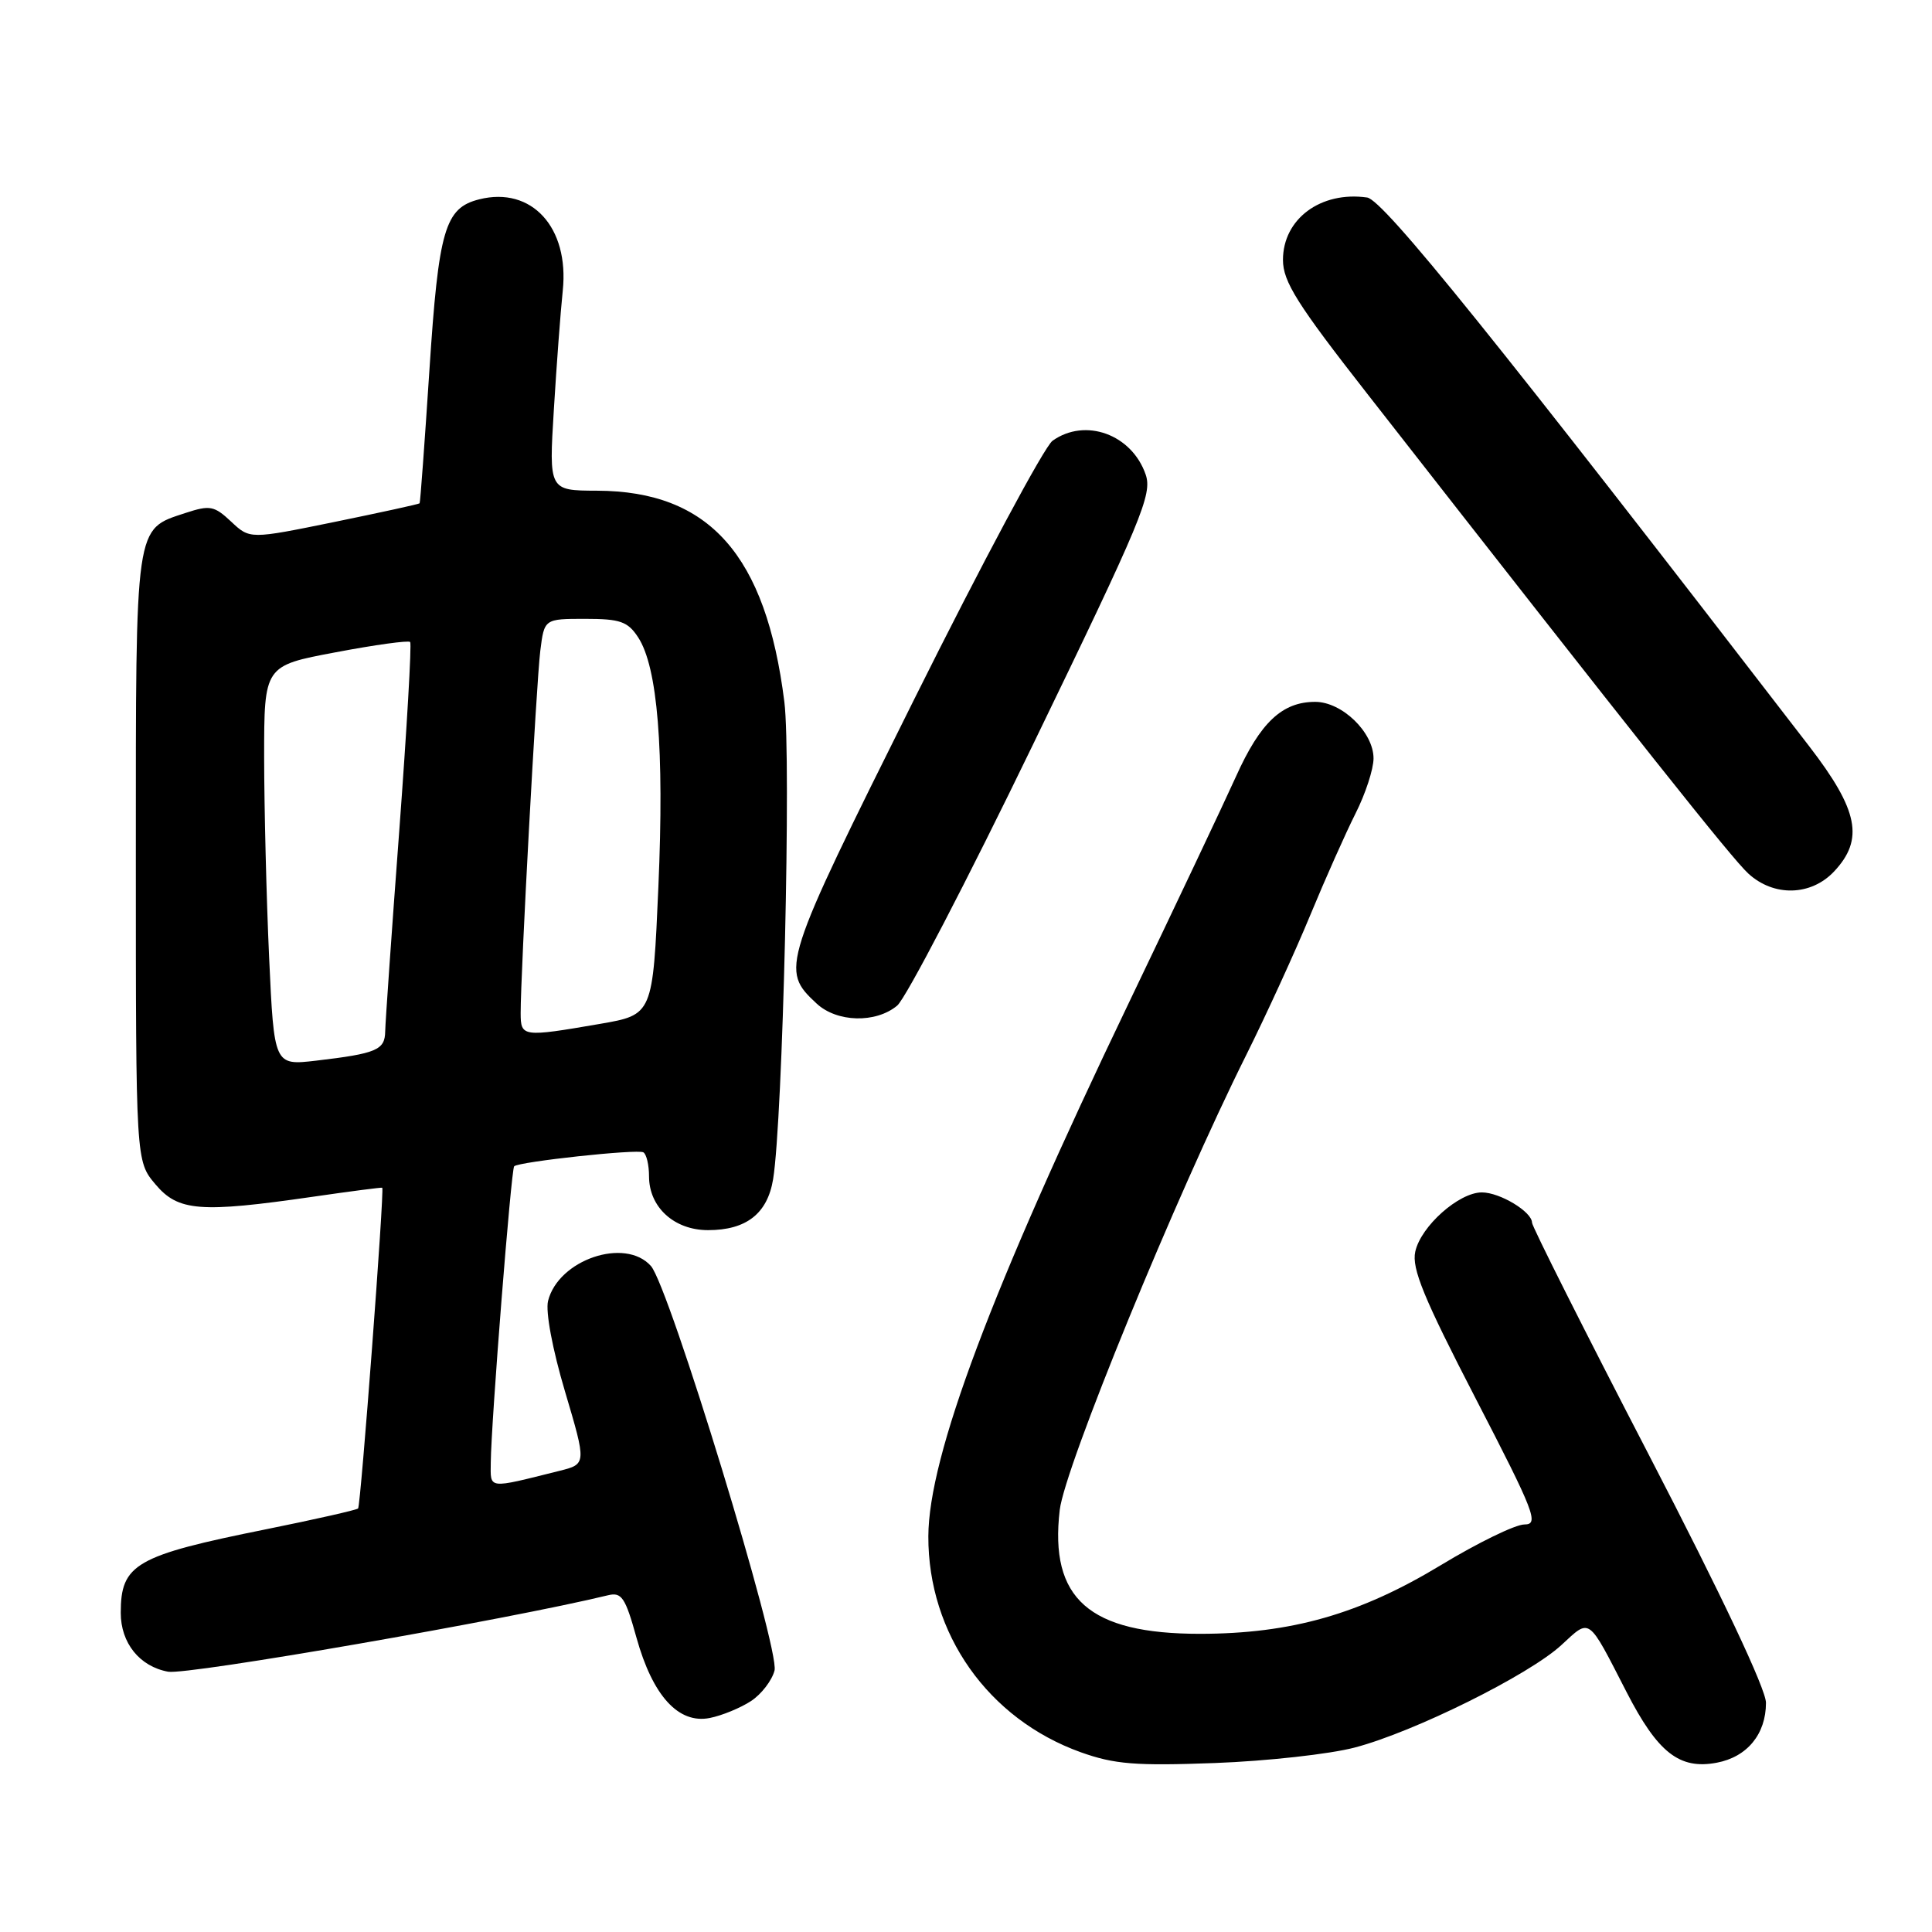 <?xml version="1.0" encoding="UTF-8" standalone="no"?>
<!DOCTYPE svg PUBLIC "-//W3C//DTD SVG 1.1//EN" "http://www.w3.org/Graphics/SVG/1.1/DTD/svg11.dtd" >
<svg xmlns="http://www.w3.org/2000/svg" xmlns:xlink="http://www.w3.org/1999/xlink" version="1.1" viewBox="0 0 256 256">
 <g >
 <path fill="currentColor"
d=" M 179.50 231.56 C 187.37 229.50 202.60 221.94 206.89 217.98 C 210.77 214.41 210.33 214.09 215.54 224.23 C 219.66 232.24 222.54 234.50 227.47 233.57 C 231.51 232.81 234.00 229.78 234.00 225.63 C 234.00 223.82 228.14 211.41 218.50 192.81 C 209.97 176.36 203.00 162.50 203.00 162.01 C 203.00 160.57 198.75 158.00 196.35 158.00 C 193.31 158.00 188.27 162.48 187.53 165.85 C 187.04 168.08 188.65 171.99 195.54 185.32 C 203.37 200.46 203.96 202.00 201.99 202.00 C 200.79 202.00 195.81 204.43 190.92 207.39 C 180.18 213.89 171.10 216.48 159.00 216.49 C 144.31 216.49 139.04 211.84 140.42 200.08 C 141.09 194.38 155.82 158.45 165.13 139.80 C 167.79 134.46 171.60 126.14 173.60 121.30 C 175.60 116.46 178.31 110.38 179.62 107.78 C 180.93 105.19 182.00 101.91 182.00 100.49 C 182.00 97.04 177.83 93.00 174.27 93.00 C 169.89 93.00 167.00 95.72 163.77 102.90 C 162.13 106.53 155.72 120.07 149.52 133.00 C 131.35 170.87 123.05 192.96 123.01 203.57 C 122.97 216.49 130.93 227.77 143.20 232.18 C 147.68 233.78 150.45 234.00 161.00 233.61 C 167.88 233.35 176.20 232.43 179.50 231.56 Z  M 99.51 225.40 C 100.89 224.50 102.29 222.67 102.63 221.35 C 103.34 218.50 88.66 170.46 86.25 167.75 C 82.83 163.91 73.99 166.91 72.62 172.38 C 72.27 173.79 73.20 178.78 74.87 184.39 C 77.72 194.00 77.72 194.00 74.11 194.90 C 64.50 197.30 65.00 197.36 65.03 193.77 C 65.08 188.47 67.73 154.93 68.13 154.54 C 68.75 153.93 84.45 152.23 85.25 152.69 C 85.66 152.93 86.00 154.36 86.00 155.87 C 86.00 159.96 89.33 163.00 93.82 163.00 C 98.89 163.00 101.69 160.81 102.44 156.26 C 103.73 148.38 104.86 100.40 103.93 92.99 C 101.49 73.53 93.99 65.07 79.11 65.02 C 72.73 65.00 72.73 65.00 73.39 54.25 C 73.75 48.34 74.28 41.25 74.57 38.50 C 75.44 30.13 70.45 24.67 63.51 26.41 C 58.95 27.55 58.12 30.38 56.90 49.04 C 56.27 58.64 55.69 66.59 55.60 66.69 C 55.52 66.80 50.42 67.91 44.28 69.17 C 33.11 71.45 33.11 71.45 30.63 69.12 C 28.38 67.01 27.82 66.91 24.58 67.97 C 17.83 70.20 18.00 69.05 18.00 113.65 C 18.00 153.85 18.00 153.85 20.59 156.92 C 23.61 160.51 26.49 160.74 41.50 158.57 C 46.45 157.85 50.57 157.32 50.65 157.38 C 50.96 157.62 47.80 199.51 47.45 199.88 C 47.25 200.08 41.78 201.32 35.29 202.63 C 17.95 206.12 16.00 207.25 16.00 213.71 C 16.00 217.71 18.50 220.82 22.28 221.51 C 24.83 221.98 67.36 214.59 80.57 211.38 C 82.37 210.94 82.86 211.67 84.34 217.01 C 86.49 224.72 89.91 228.47 94.06 227.64 C 95.67 227.32 98.12 226.31 99.51 225.40 Z  M 118.88 133.25 C 120.03 132.29 128.14 116.71 136.89 98.63 C 151.33 68.82 152.72 65.49 151.80 62.86 C 149.95 57.54 143.80 55.32 139.47 58.40 C 138.39 59.17 130.12 74.62 121.10 92.73 C 103.56 127.94 103.38 128.48 108.20 132.97 C 110.89 135.48 116.05 135.61 118.88 133.25 Z  M 243.03 115.47 C 247.02 111.22 246.26 107.36 239.72 98.87 C 198.42 45.23 183.30 26.47 181.15 26.17 C 175.00 25.30 170.00 29.01 170.00 34.44 C 170.00 37.31 171.87 40.29 181.18 52.19 C 217.51 98.69 229.47 113.74 231.66 115.75 C 235.04 118.85 239.96 118.73 243.03 115.47 Z  M 35.66 126.85 C 35.30 118.96 35.01 107.04 35.00 100.36 C 35.00 88.21 35.00 88.21 44.49 86.43 C 49.70 85.44 54.14 84.83 54.35 85.07 C 54.56 85.31 53.91 96.53 52.91 110.00 C 51.90 123.47 51.06 135.48 51.04 136.68 C 51.00 139.13 49.89 139.60 41.91 140.54 C 36.32 141.19 36.32 141.19 35.66 126.85 Z  M 68.99 134.25 C 68.98 128.98 71.07 90.47 71.59 86.25 C 72.12 82.00 72.12 82.00 77.54 82.00 C 82.17 82.00 83.18 82.35 84.55 84.44 C 87.14 88.38 88.03 99.32 87.24 117.48 C 86.50 134.46 86.50 134.46 79.50 135.67 C 69.22 137.44 69.00 137.41 68.99 134.25 Z "/>
</g>
</svg>